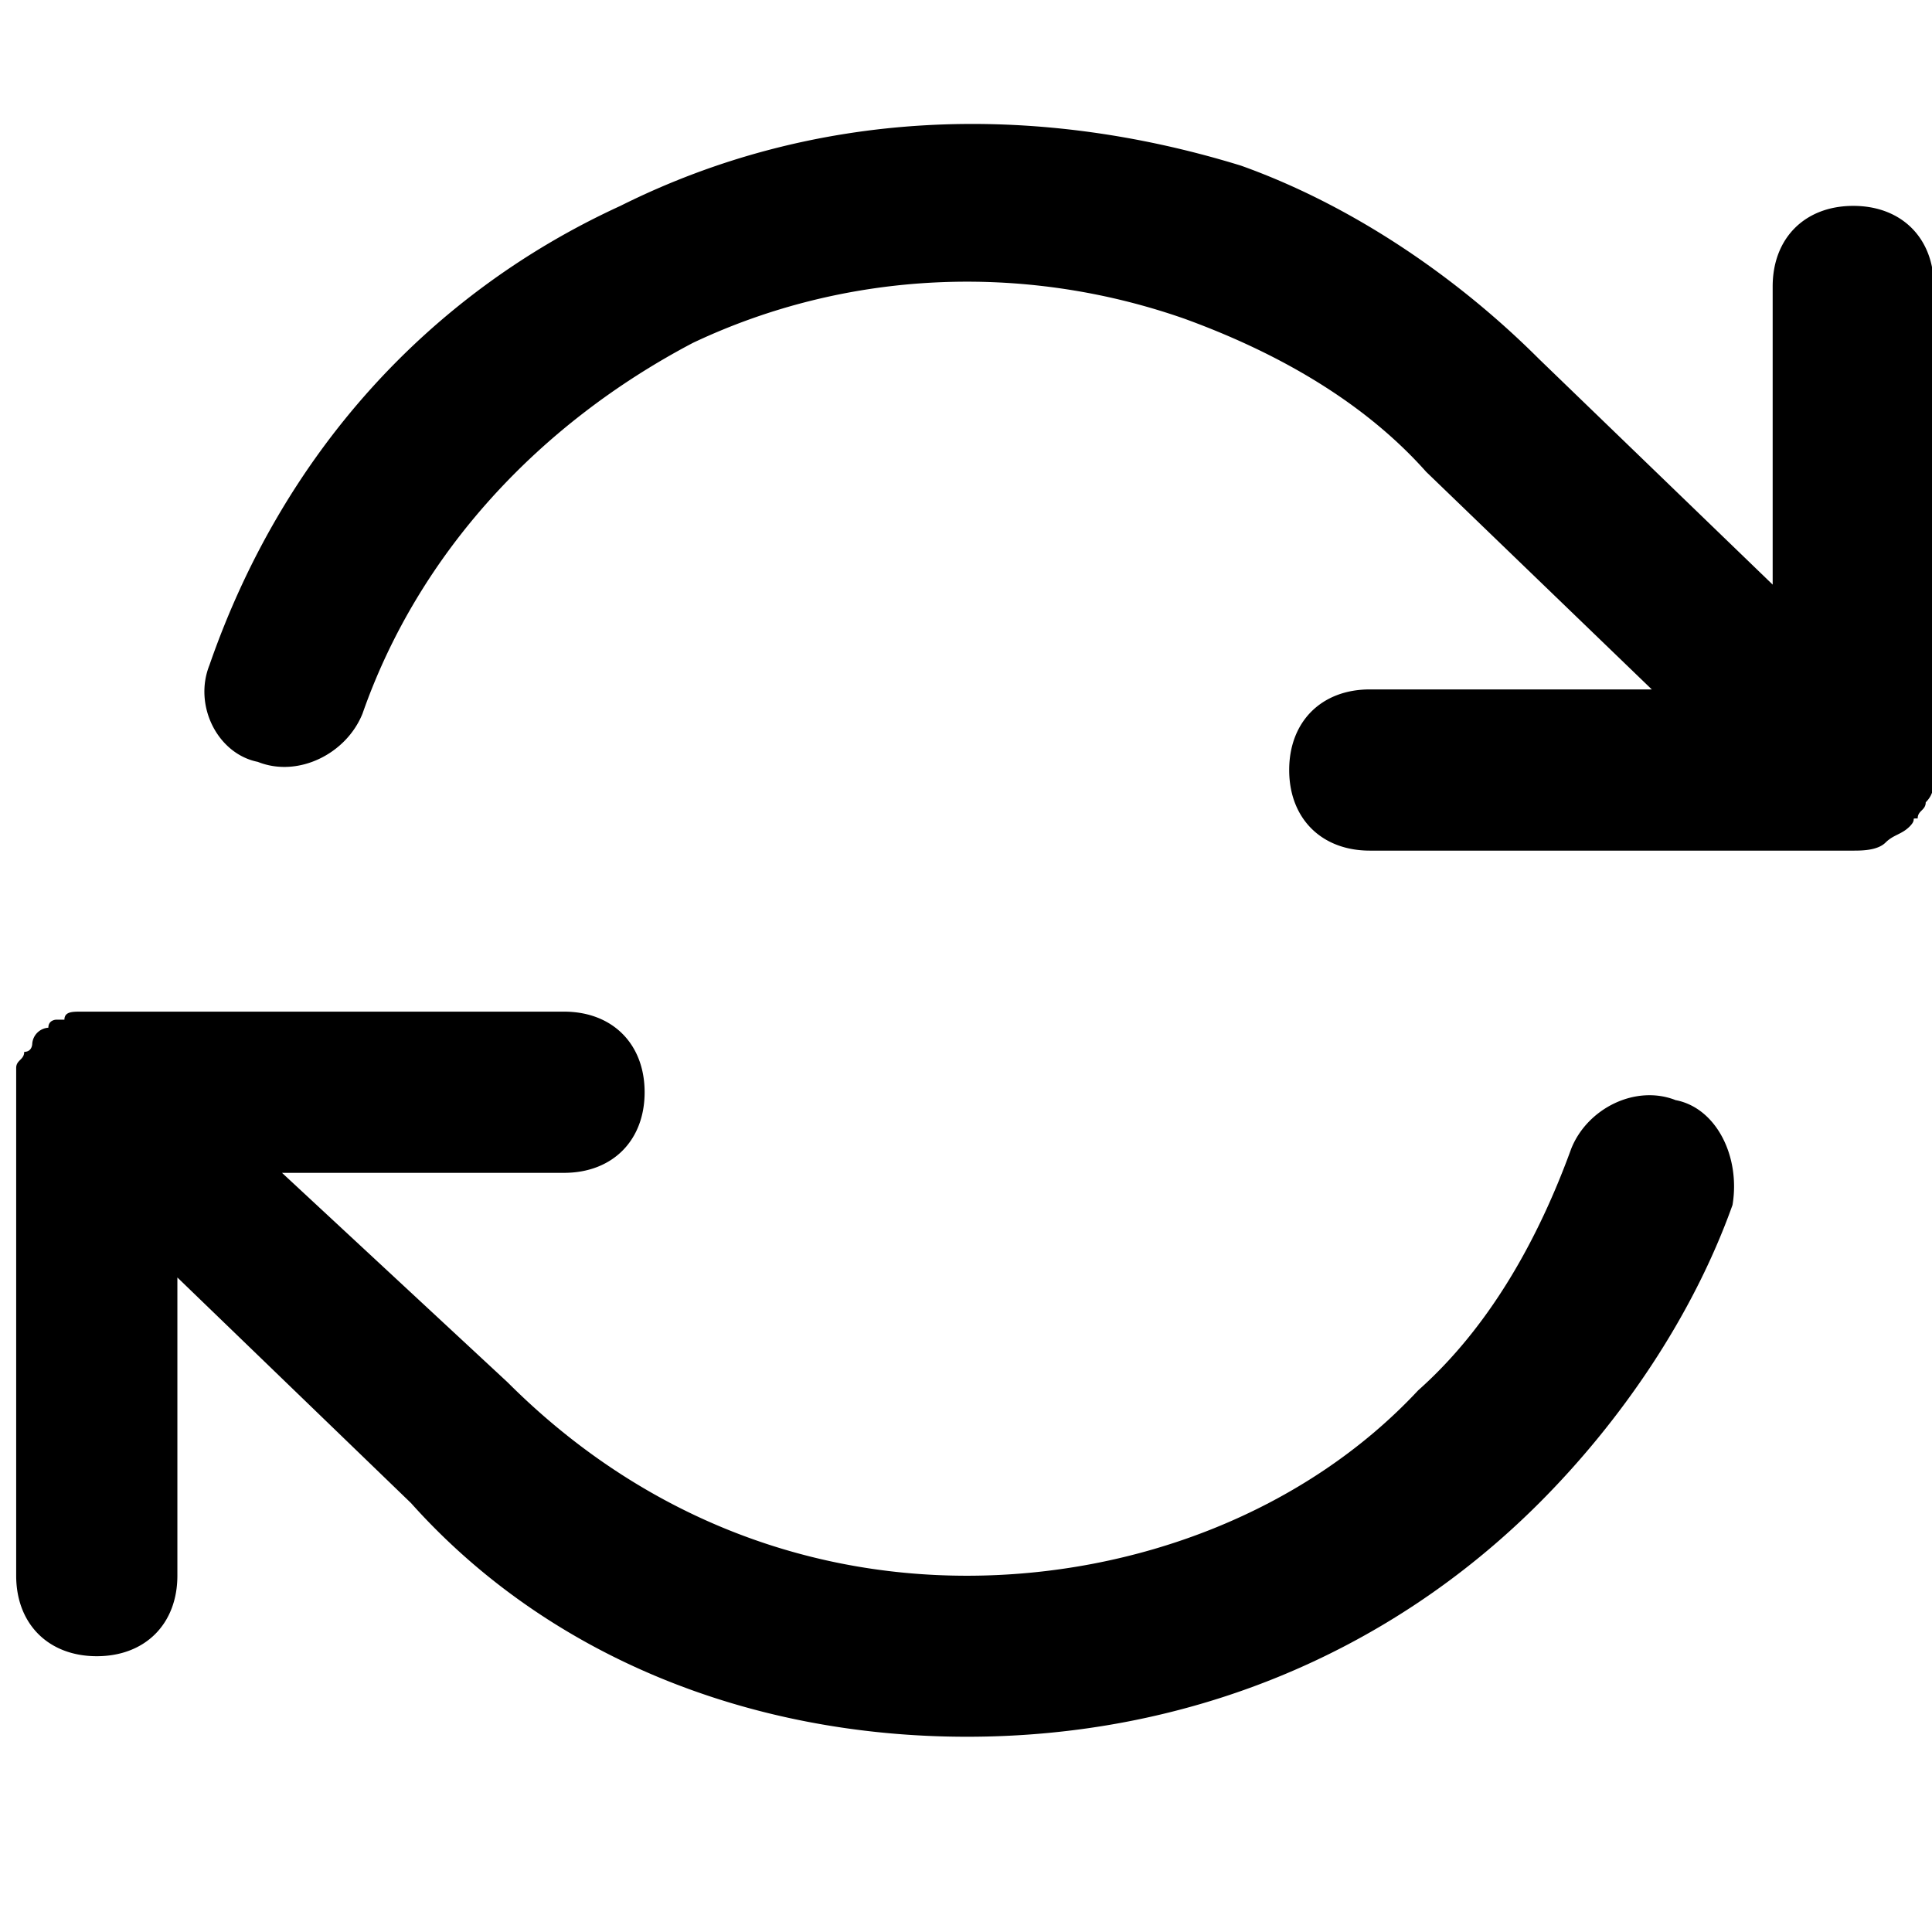 <svg xmlns="http://www.w3.org/2000/svg" width="32" height="32" viewBox="0 0 32 32"><title>refresh-cw</title><path d="M27.76 18.224c-.667-.267-1.468.133-1.735.801-.534 1.468-1.335 2.936-2.536 4.004-1.868 2.002-4.671 3.07-7.474 3.07s-5.472-1.068-7.607-3.203l-3.737-3.47h4.671c.801 0 1.335-.534 1.335-1.335s-.534-1.335-1.335-1.335H1.334c-.133 0-.267 0-.267.133H.934s-.133 0-.133.133a.287.287 0 0 0-.267.267s0 .133-.133.133c0 .133-.133.133-.133.267v8.408c0 .801.534 1.335 1.335 1.335s1.335-.534 1.335-1.335v-4.938l3.87 3.737c2.269 2.536 5.605 3.87 9.209 3.87 3.604 0 6.94-1.335 9.476-3.87 1.335-1.335 2.536-3.07 3.203-4.938.133-.801-.267-1.602-.934-1.735zm4.271-5.338V4.745c0-.801-.534-1.335-1.335-1.335s-1.335.534-1.335 1.335v4.938l-3.87-3.737c-1.335-1.335-3.07-2.536-4.938-3.203-3.47-1.068-7.074-.934-10.277.667-3.203 1.468-5.605 4.137-6.807 7.607-.267.667.133 1.468.801 1.602.667.267 1.468-.133 1.735-.801.934-2.669 2.936-4.805 5.472-6.139 2.536-1.201 5.472-1.335 8.141-.4 1.468.534 2.936 1.335 4.004 2.536l3.737 3.604h-4.671c-.801 0-1.335.534-1.335 1.335s.534 1.335 1.335 1.335h8.008c.133 0 .4 0 .534-.133.133-.133.267-.133.4-.267s0-.133.133-.133c0-.133.133-.133.133-.267.133-.133.133-.267.133-.4z"/></svg>